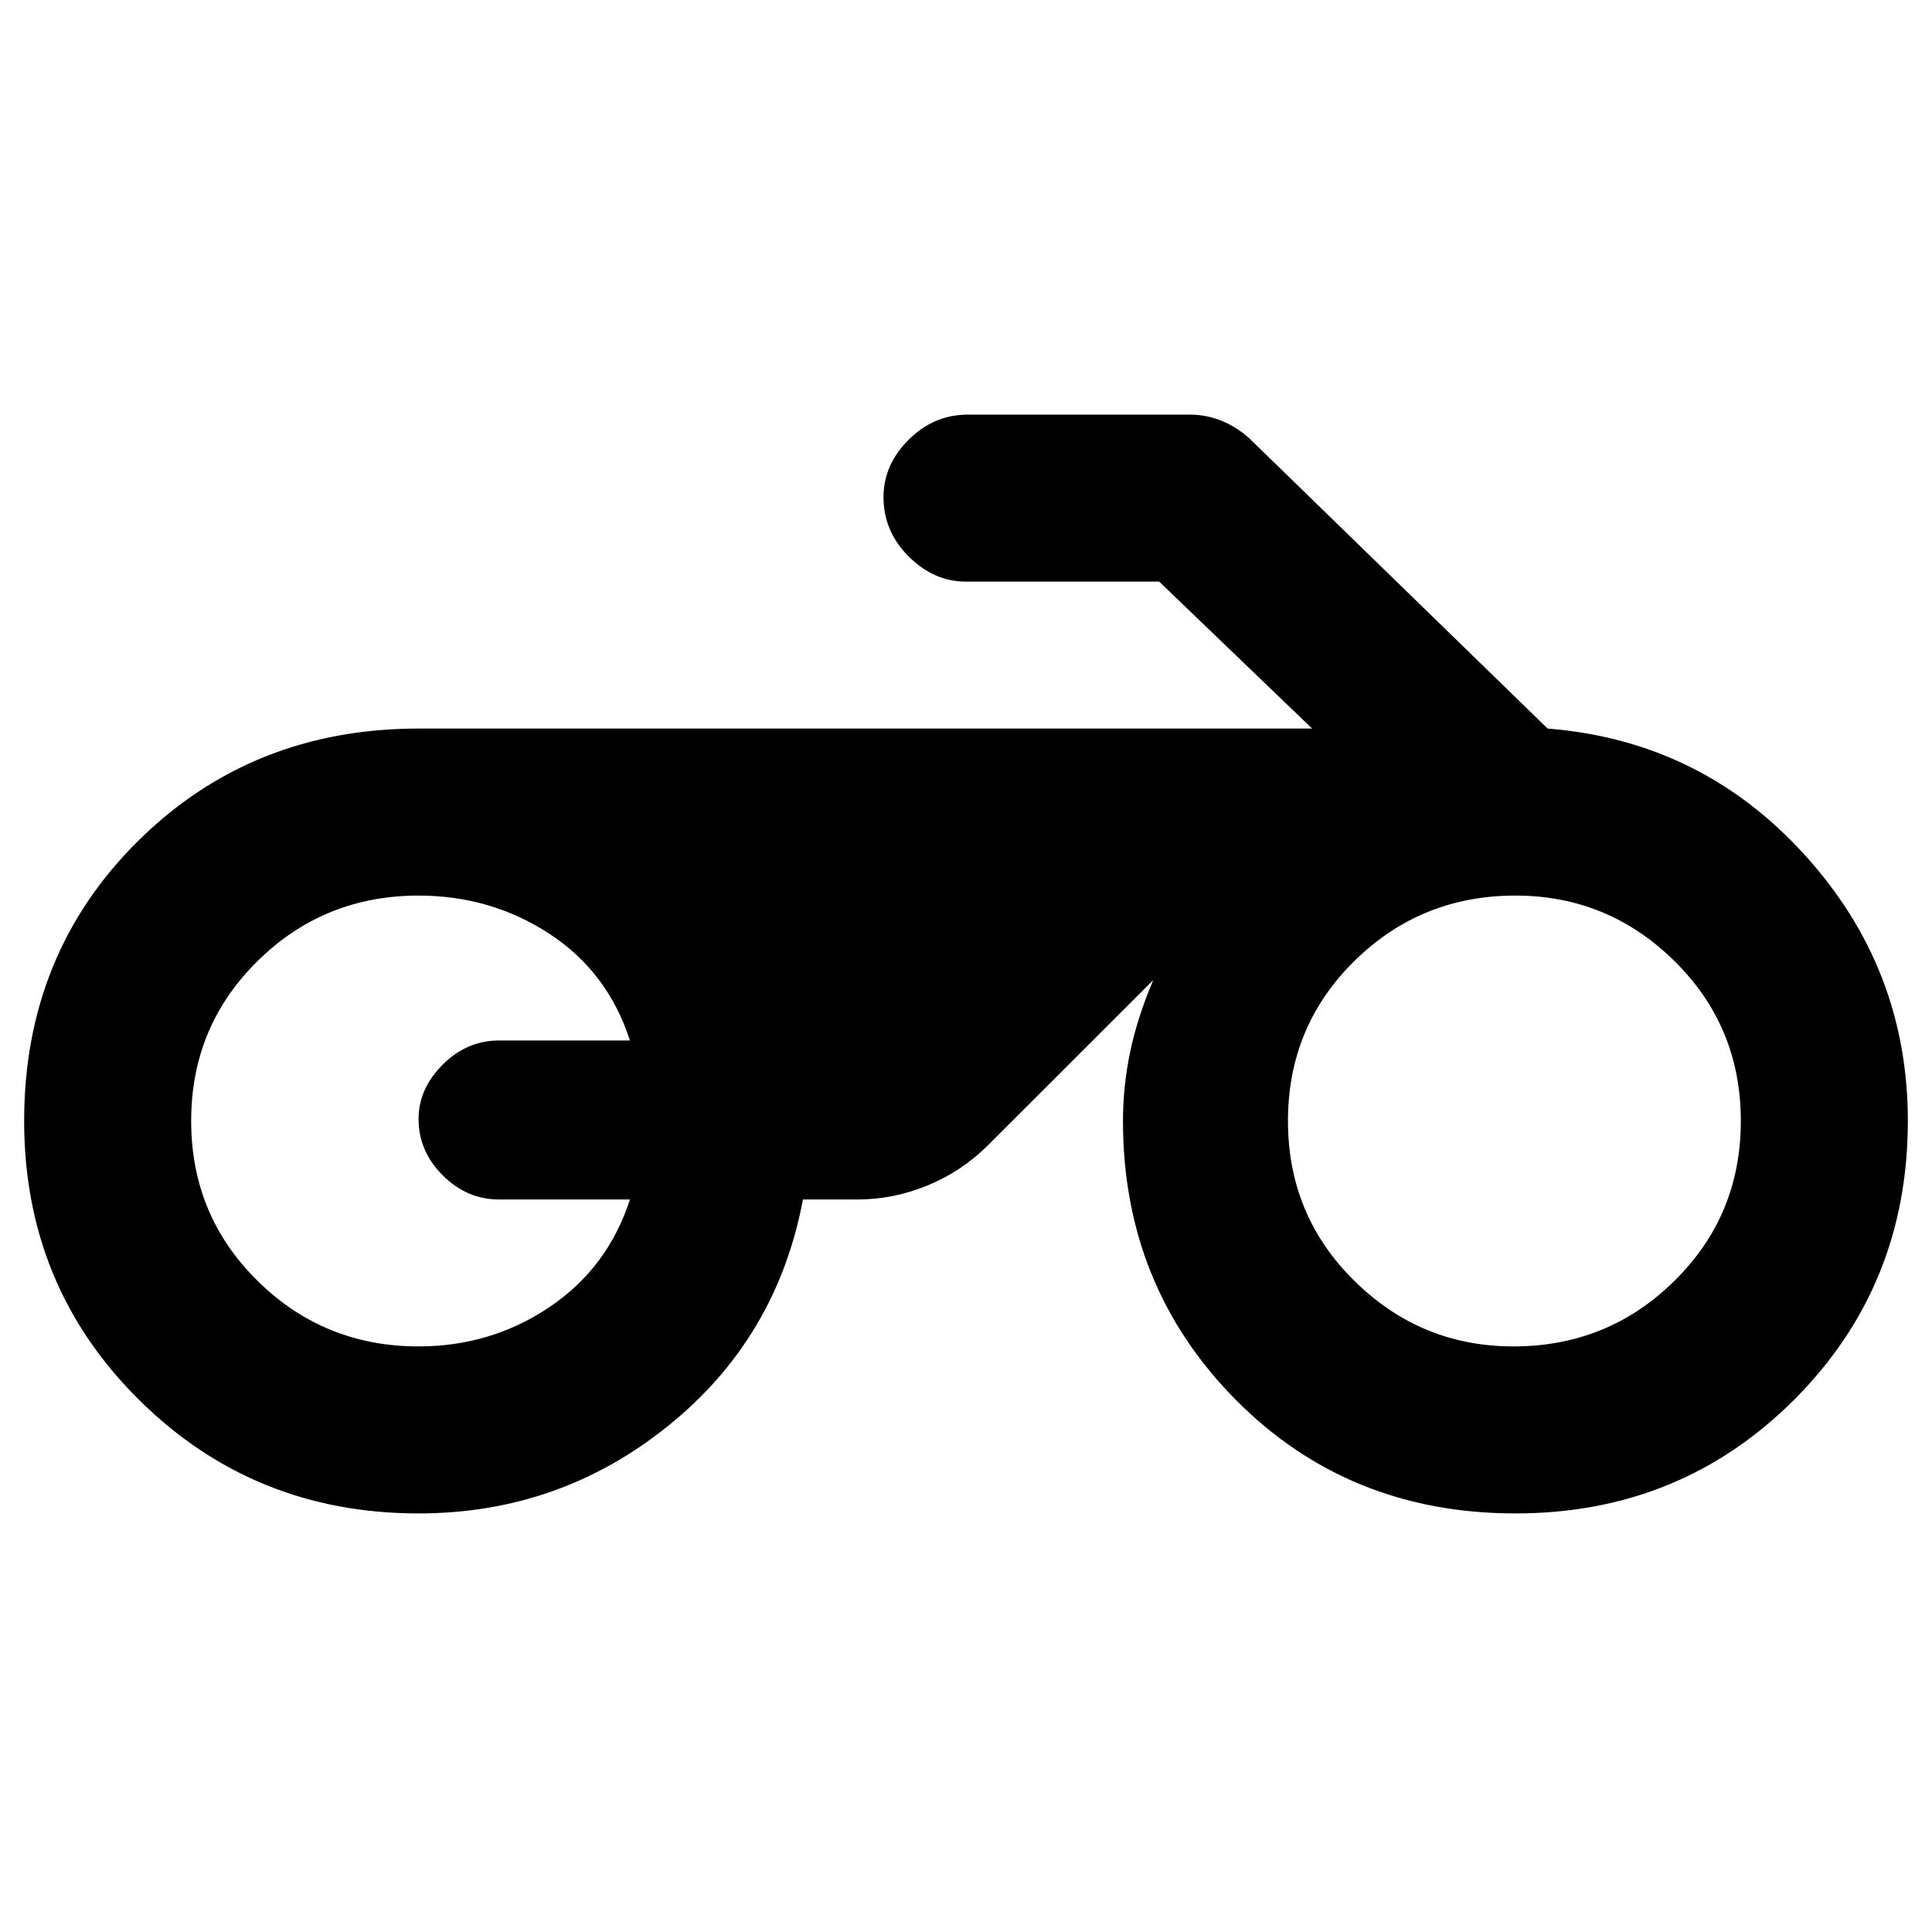 <svg xmlns="http://www.w3.org/2000/svg" height="20" width="20"><path d="M4.333 15.667q-1.708 0-2.895-1.177Q.25 13.312.25 11.604q0-1.729 1.177-2.896 1.177-1.166 2.906-1.166h9.25L12 6.021h-2q-.333 0-.594-.261-.26-.26-.26-.614 0-.334.26-.594.261-.26.615-.26h2.291q.188 0 .355.073.166.073.291.197l3.063 2.98q1.583.125 2.656 1.302 1.073 1.177 1.073 2.76 0 1.708-1.177 2.886-1.177 1.177-2.885 1.177-1.73 0-2.896-1.177-1.167-1.178-1.167-2.886 0-.354.073-.708t.24-.75l-1.709 1.708q-.271.271-.625.417-.354.146-.729.146h-.563q-.27 1.437-1.395 2.343-1.125.907-2.584.907Zm11.334-1.729q.979 0 1.666-.678.688-.677.688-1.656 0-.979-.688-1.656-.687-.677-1.645-.677-.98 0-1.667.677-.688.677-.688 1.656 0 .979.688 1.656.687.678 1.646.678Zm-11.334 0q.75 0 1.355-.407.604-.406.833-1.114H5.167q-.334 0-.584-.25-.25-.25-.25-.584 0-.312.25-.562.25-.25.584-.25h1.354q-.229-.709-.833-1.104-.605-.396-1.355-.396-.979 0-1.666.677-.688.677-.688 1.656 0 .979.688 1.656.687.678 1.666.678Z"/></svg>